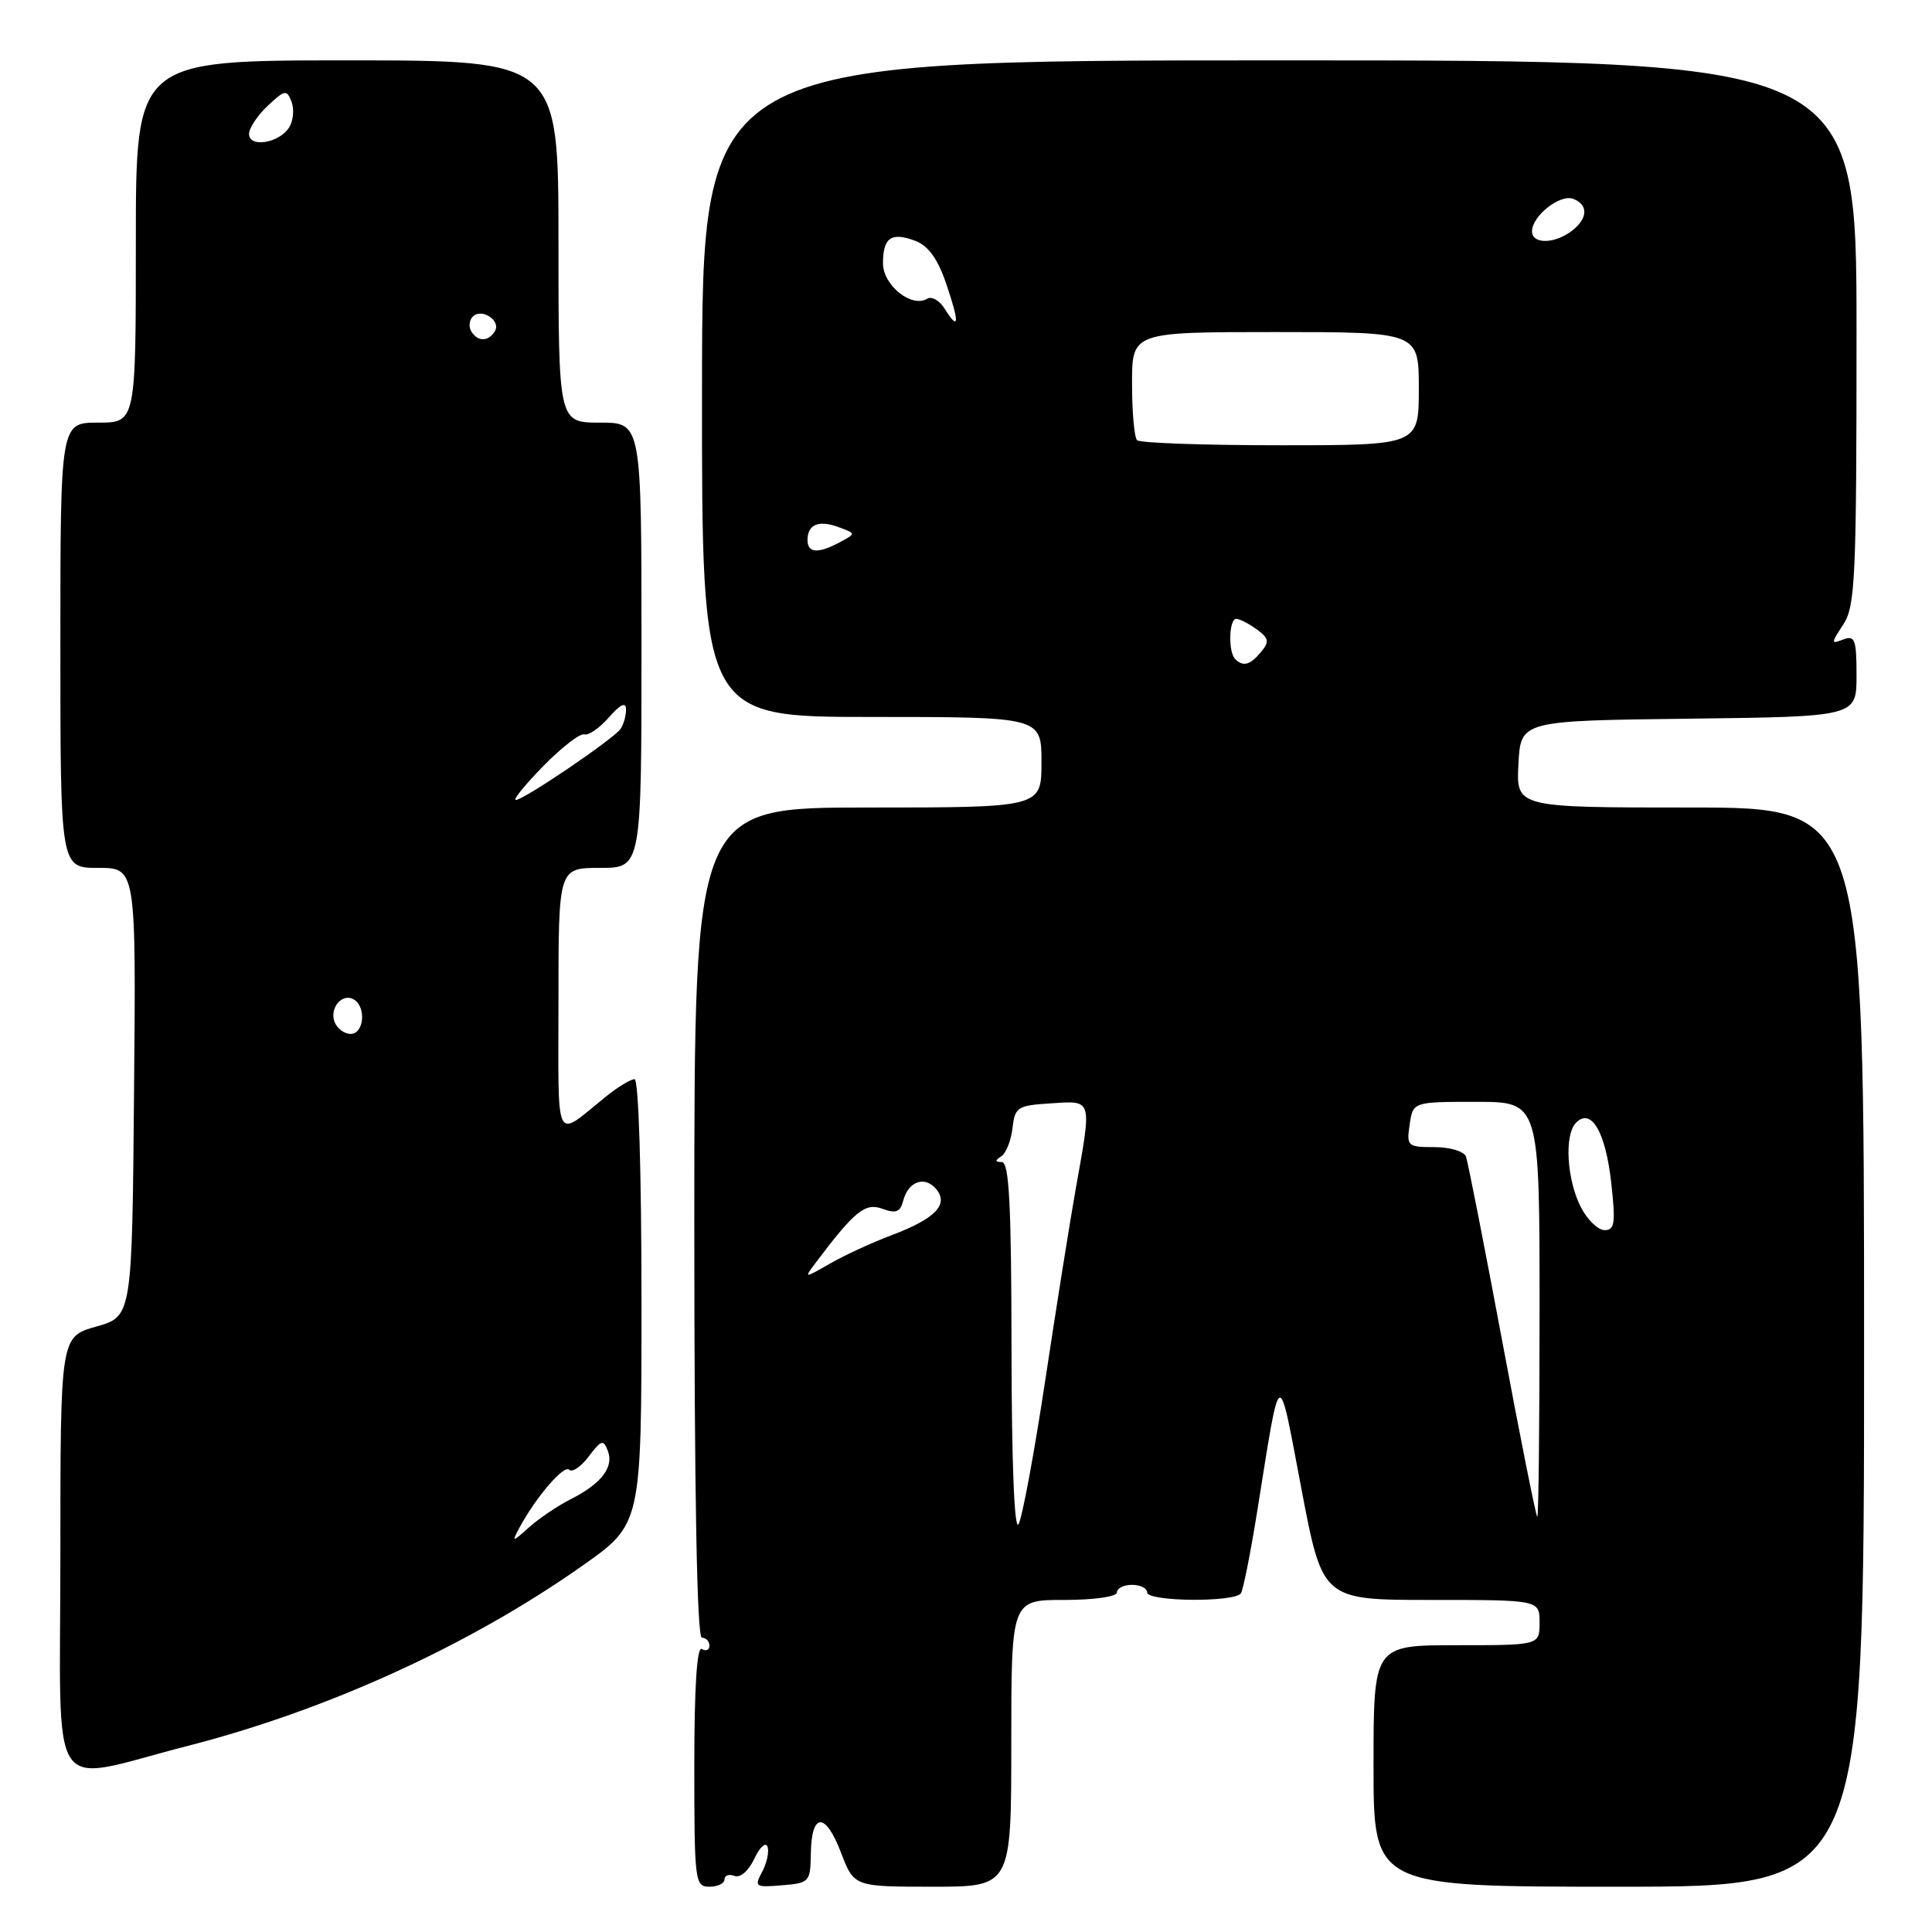 <?xml version="1.0" encoding="UTF-8" standalone="no"?>
<!DOCTYPE svg PUBLIC "-//W3C//DTD SVG 1.1//EN" "http://www.w3.org/Graphics/SVG/1.1/DTD/svg11.dtd" >
<svg xmlns="http://www.w3.org/2000/svg" xmlns:xlink="http://www.w3.org/1999/xlink" version="1.1" viewBox="0 0 256 256">
 <g >
 <path fill="currentColor"
d=" M 96.00 249.03 C 96.00 248.50 96.59 248.29 97.32 248.57 C 98.09 248.86 99.19 247.91 99.95 246.29 C 100.67 244.75 101.46 244.04 101.70 244.69 C 101.93 245.35 101.62 246.84 101.00 248.01 C 99.92 250.01 100.07 250.11 103.62 249.81 C 107.26 249.51 107.38 249.38 107.44 245.59 C 107.52 240.14 109.38 240.08 111.43 245.47 C 113.17 250.00 113.17 250.00 123.58 250.00 C 134.00 250.00 134.00 250.00 134.00 231.00 C 134.00 212.00 134.00 212.00 141.00 212.00 C 145.00 212.00 148.00 211.57 148.00 211.00 C 148.00 210.45 148.90 210.00 150.00 210.00 C 151.10 210.00 152.00 210.45 152.00 211.00 C 152.00 212.24 163.67 212.34 164.43 211.11 C 164.74 210.62 165.70 205.78 166.57 200.36 C 169.74 180.58 169.31 180.81 172.44 197.25 C 175.24 212.00 175.24 212.00 189.62 212.00 C 204.00 212.00 204.00 212.00 204.00 215.00 C 204.00 218.00 204.00 218.00 193.00 218.00 C 182.00 218.00 182.00 218.00 182.00 234.00 C 182.00 250.00 182.00 250.00 214.50 250.00 C 247.00 250.00 247.00 250.00 247.00 178.50 C 247.00 107.00 247.00 107.00 223.95 107.00 C 200.90 107.00 200.90 107.00 201.20 101.25 C 201.50 95.50 201.50 95.50 223.75 95.23 C 246.00 94.96 246.00 94.96 246.00 89.51 C 246.00 84.74 245.78 84.15 244.25 84.73 C 242.59 85.37 242.59 85.28 244.25 82.74 C 245.83 80.32 246.00 76.65 246.00 44.04 C 246.00 8.00 246.00 8.00 169.53 8.00 C 93.05 8.00 93.05 8.00 93.02 51.50 C 92.99 95.00 92.99 95.00 115.50 95.00 C 138.00 95.00 138.00 95.00 138.00 101.00 C 138.00 107.00 138.00 107.00 115.00 107.00 C 92.00 107.00 92.00 107.00 92.00 162.00 C 92.00 198.00 92.35 217.00 93.00 217.00 C 93.55 217.00 94.00 217.48 94.00 218.06 C 94.00 218.64 93.55 218.84 93.00 218.50 C 92.35 218.10 92.00 223.49 92.00 233.94 C 92.00 249.33 92.08 250.00 94.00 250.00 C 95.10 250.00 96.00 249.56 96.00 249.03 Z  M 24.84 231.35 C 43.39 226.60 62.29 217.97 77.25 207.41 C 85.00 201.94 85.00 201.94 85.00 172.47 C 85.00 155.12 84.62 143.00 84.08 143.00 C 83.57 143.00 81.88 144.02 80.33 145.27 C 73.35 150.89 74.00 152.19 74.00 132.62 C 74.00 115.00 74.00 115.00 79.50 115.00 C 85.00 115.00 85.00 115.00 85.00 85.50 C 85.00 56.00 85.00 56.00 79.50 56.00 C 74.00 56.00 74.00 56.00 74.00 32.00 C 74.00 8.00 74.00 8.00 46.00 8.00 C 18.00 8.00 18.00 8.00 18.00 32.00 C 18.00 56.00 18.00 56.00 13.00 56.00 C 8.00 56.00 8.00 56.00 8.00 85.50 C 8.00 115.00 8.00 115.00 13.01 115.00 C 18.03 115.00 18.03 115.00 17.76 144.72 C 17.50 174.43 17.50 174.43 12.75 175.78 C 8.00 177.12 8.00 177.12 8.00 206.10 C 8.00 239.19 6.00 236.18 24.84 231.35 Z  M 134.03 178.75 C 134.01 159.64 133.72 154.00 132.75 153.98 C 131.83 153.97 131.81 153.77 132.66 153.23 C 133.30 152.83 133.97 151.14 134.16 149.50 C 134.48 146.69 134.80 146.48 139.25 146.20 C 144.80 145.84 144.69 145.47 142.56 157.42 C 141.77 161.86 139.94 173.36 138.49 182.97 C 137.04 192.57 135.45 201.12 134.96 201.97 C 134.41 202.90 134.05 193.86 134.03 178.75 Z  M 199.06 177.75 C 196.67 164.96 194.50 153.94 194.25 153.25 C 193.99 152.56 192.13 152.00 190.07 152.00 C 186.50 152.00 186.36 151.87 186.79 149.00 C 187.23 146.00 187.23 146.00 195.61 146.00 C 204.00 146.00 204.00 146.00 204.00 173.50 C 204.00 188.62 203.87 201.00 203.70 201.00 C 203.54 201.00 201.45 190.54 199.06 177.75 Z  M 107.98 167.46 C 113.22 160.48 114.64 159.32 116.92 160.17 C 118.73 160.83 119.29 160.61 119.69 159.07 C 120.36 156.52 122.55 155.76 124.05 157.56 C 125.75 159.60 123.93 161.48 118.17 163.66 C 115.60 164.62 111.92 166.32 110.00 167.42 C 106.57 169.39 106.53 169.39 107.98 167.46 Z  M 209.49 159.99 C 207.60 156.32 207.25 150.35 208.84 148.76 C 210.86 146.74 212.75 149.99 213.50 156.75 C 214.09 162.06 213.96 163.00 212.62 163.00 C 211.76 163.00 210.35 161.65 209.49 159.99 Z  M 163.67 87.33 C 162.72 86.39 162.84 82.00 163.81 82.00 C 164.25 82.00 165.47 82.63 166.52 83.39 C 168.14 84.57 168.22 85.03 167.09 86.39 C 165.65 88.13 164.72 88.38 163.67 87.33 Z  M 107.00 71.56 C 107.00 69.48 108.48 68.87 111.12 69.85 C 113.43 70.70 113.43 70.70 111.28 71.85 C 108.40 73.39 107.00 73.30 107.00 71.56 Z  M 150.67 58.33 C 150.30 57.97 150.00 54.59 150.00 50.83 C 150.00 44.00 150.00 44.00 169.00 44.00 C 188.00 44.00 188.00 44.00 188.00 51.50 C 188.00 59.00 188.00 59.00 169.67 59.00 C 159.58 59.00 151.03 58.70 150.67 58.33 Z  M 125.18 40.92 C 124.49 39.82 123.46 39.22 122.87 39.58 C 120.81 40.85 117.00 37.81 117.00 34.89 C 117.00 31.47 118.10 30.71 121.30 31.92 C 123.01 32.57 124.26 34.31 125.38 37.60 C 127.16 42.82 127.09 43.97 125.18 40.92 Z  M 203.00 30.65 C 203.00 28.61 206.72 25.68 208.46 26.35 C 210.50 27.13 210.41 28.97 208.25 30.61 C 205.97 32.34 203.00 32.37 203.00 30.65 Z  M 68.79 202.50 C 70.94 198.47 74.71 194.05 75.42 194.75 C 75.81 195.15 76.98 194.35 78.01 192.99 C 79.68 190.78 79.95 190.70 80.55 192.27 C 81.37 194.41 79.66 196.62 75.57 198.68 C 73.88 199.54 71.43 201.19 70.11 202.37 C 67.86 204.38 67.79 204.39 68.79 202.50 Z  M 44.34 135.43 C 43.61 133.55 45.38 131.50 46.91 132.45 C 48.56 133.46 48.22 137.00 46.47 137.00 C 45.63 137.00 44.67 136.29 44.34 135.43 Z  M 72.01 101.49 C 74.44 99.01 76.88 97.13 77.42 97.31 C 77.97 97.49 79.43 96.48 80.67 95.07 C 82.22 93.31 82.94 92.97 82.95 94.00 C 82.96 94.83 82.64 95.98 82.23 96.58 C 81.33 97.90 69.40 106.00 68.35 106.00 C 67.93 106.00 69.58 103.97 72.01 101.49 Z  M 62.45 43.91 C 62.08 43.31 62.17 42.43 62.65 41.95 C 63.83 40.77 66.43 42.49 65.57 43.89 C 64.70 45.30 63.31 45.31 62.45 43.91 Z  M 33.00 17.74 C 33.00 16.98 34.11 15.30 35.47 14.02 C 37.76 11.88 38.00 11.84 38.63 13.49 C 39.01 14.47 38.86 16.00 38.31 16.89 C 37.00 18.97 33.00 19.62 33.00 17.74 Z "/>
</g>
</svg>